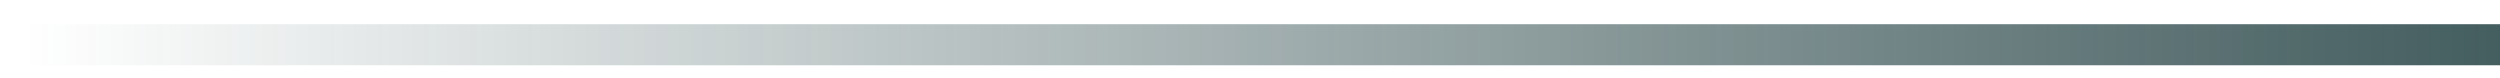 <svg width="96" height="3" viewBox="0 0 96 3" fill="none" xmlns="http://www.w3.org/2000/svg">
<path d="M114.418 2.506C114.853 2.506 115.206 2.153 115.206 1.718C115.206 1.282 114.853 0.929 114.418 0.929L114.418 2.506ZM114.418 0.929L0.92 0.929L0.92 2.506L114.418 2.506L114.418 0.929Z" fill="url(#paint0_linear_58_3463)"/>
<defs>
<linearGradient id="paint0_linear_58_3463" x1="114.418" y1="0.218" x2="0.92" y2="0.218" gradientUnits="userSpaceOnUse">
<stop stop-color="#203E40"/>
<stop offset="1" stop-color="#203E40" stop-opacity="0"/>
</linearGradient>
</defs>
</svg>
